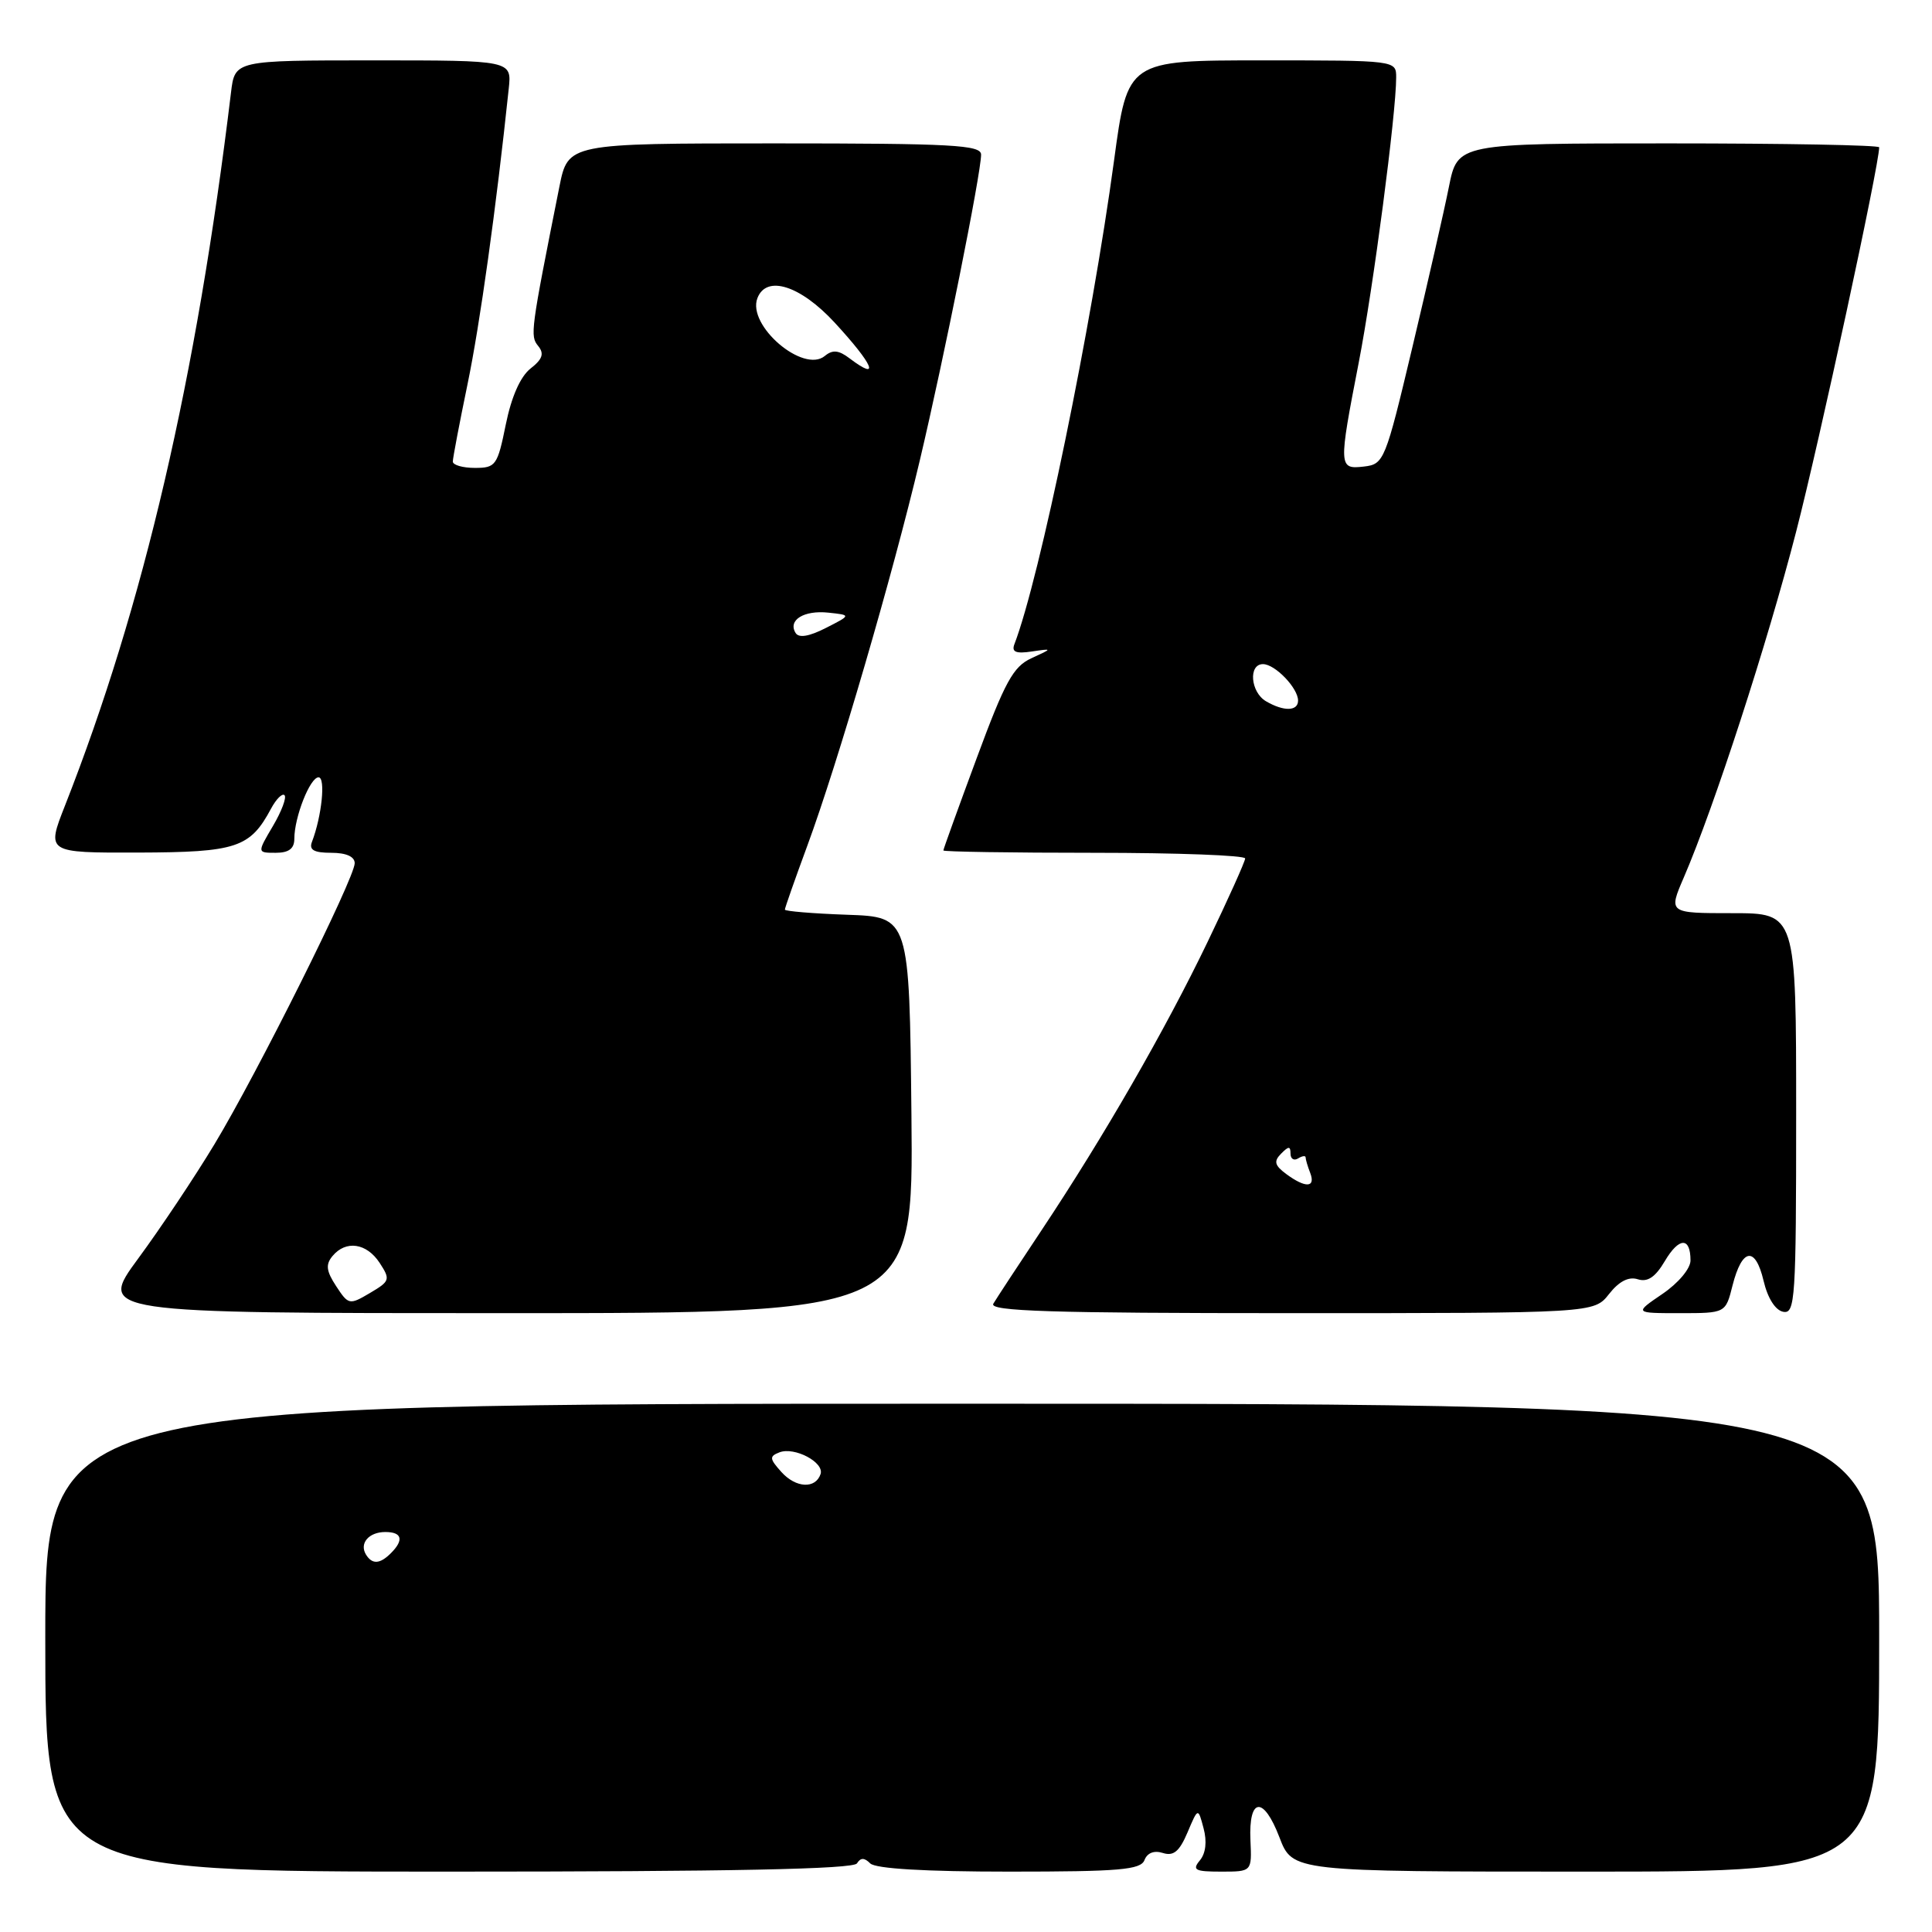 <?xml version="1.0" encoding="UTF-8" standalone="no"?>
<!DOCTYPE svg PUBLIC "-//W3C//DTD SVG 1.1//EN" "http://www.w3.org/Graphics/SVG/1.1/DTD/svg11.dtd" >
<svg xmlns="http://www.w3.org/2000/svg" xmlns:xlink="http://www.w3.org/1999/xlink" version="1.1" viewBox="0 0 256 256">
 <g >
 <path fill="currentColor"
d=" M 113.55 246.91 C 114.04 246.13 114.53 246.13 115.31 246.91 C 116.01 247.61 122.58 248.00 133.73 248.00 C 148.36 248.00 151.15 247.76 151.65 246.47 C 152.02 245.51 152.93 245.16 154.09 245.53 C 155.50 245.98 156.28 245.33 157.35 242.81 C 158.75 239.50 158.75 239.50 159.48 242.26 C 159.95 244.01 159.77 245.57 158.99 246.51 C 157.93 247.79 158.34 248.00 161.82 248.00 C 165.88 248.00 165.88 248.00 165.69 243.86 C 165.43 238.14 167.42 237.93 169.53 243.45 C 171.27 248.00 171.27 248.00 210.14 248.00 C 249.00 248.00 249.00 248.00 249.00 217.00 C 249.00 186.00 249.00 186.00 127.50 186.00 C 6.00 186.00 6.00 186.00 6.00 217.00 C 6.00 248.00 6.00 248.00 59.44 248.00 C 96.85 248.00 113.08 247.67 113.55 246.91 Z  M 120.77 147.75 C 120.50 121.50 120.50 121.50 112.25 121.21 C 107.71 121.05 104.00 120.74 104.00 120.53 C 104.00 120.31 105.33 116.52 106.96 112.10 C 111.00 101.16 118.29 76.17 121.88 61.00 C 125.07 47.53 130.00 22.93 130.00 20.49 C 130.00 19.21 126.24 19.00 102.64 19.00 C 75.27 19.00 75.27 19.00 74.12 24.75 C 70.30 43.90 70.22 44.51 71.31 45.84 C 72.14 46.86 71.89 47.59 70.29 48.84 C 68.95 49.90 67.76 52.59 67.02 56.25 C 65.92 61.68 65.69 62.00 62.93 62.00 C 61.32 62.00 60.00 61.62 60.00 61.16 C 60.00 60.70 60.88 56.08 61.95 50.91 C 63.60 42.96 65.74 27.61 67.41 11.75 C 67.81 8.00 67.81 8.00 49.47 8.00 C 31.12 8.00 31.12 8.00 30.61 12.25 C 26.03 50.18 19.03 80.25 8.61 106.75 C 6.15 113.00 6.15 113.00 18.32 112.97 C 31.36 112.93 33.14 112.34 35.93 107.12 C 36.61 105.86 37.41 105.07 37.70 105.37 C 38.00 105.67 37.31 107.51 36.16 109.46 C 34.07 113.00 34.07 113.00 36.53 113.00 C 38.27 113.00 39.00 112.45 39.00 111.15 C 39.00 108.28 41.08 103.00 42.21 103.00 C 43.17 103.00 42.64 108.16 41.33 111.57 C 40.93 112.62 41.61 113.00 43.89 113.00 C 45.87 113.00 47.00 113.50 47.00 114.38 C 47.00 116.35 34.06 142.28 28.41 151.63 C 25.80 155.96 21.26 162.76 18.32 166.75 C 12.99 174.00 12.99 174.00 67.01 174.00 C 121.03 174.00 121.03 174.00 120.77 147.75 Z  M 213.21 171.46 C 214.53 169.78 215.81 169.12 217.02 169.51 C 218.32 169.92 219.34 169.23 220.60 167.10 C 222.48 163.92 224.00 163.88 224.00 167.02 C 224.00 168.10 222.38 170.03 220.27 171.46 C 216.54 174.00 216.54 174.00 222.59 174.00 C 228.65 174.00 228.65 174.00 229.57 170.33 C 230.83 165.36 232.59 165.09 233.68 169.70 C 234.22 172.01 235.24 173.62 236.29 173.82 C 237.87 174.12 238.00 172.13 238.00 147.57 C 238.00 121.00 238.00 121.00 229.54 121.00 C 221.07 121.00 221.07 121.00 223.12 116.25 C 227.14 106.92 234.18 85.25 237.99 70.48 C 241.08 58.52 249.00 21.86 249.00 19.52 C 249.00 19.23 236.43 19.00 221.07 19.00 C 193.14 19.00 193.14 19.00 191.99 24.75 C 191.36 27.91 189.18 37.47 187.15 46.00 C 183.56 61.09 183.39 61.51 180.73 61.82 C 177.36 62.21 177.35 61.89 180.04 48.04 C 181.98 38.06 185.00 15.03 185.00 10.26 C 185.00 8.00 185.00 8.00 167.21 8.00 C 149.41 8.00 149.41 8.00 147.62 21.25 C 144.64 43.27 137.78 76.60 134.41 85.37 C 134.02 86.39 134.62 86.64 136.69 86.33 C 139.50 85.92 139.50 85.92 136.67 87.22 C 134.26 88.32 133.16 90.33 129.42 100.45 C 126.99 107.01 125.00 112.52 125.00 112.69 C 125.00 112.86 134.00 113.00 145.00 113.00 C 156.00 113.00 164.99 113.34 164.99 113.75 C 164.98 114.16 162.75 119.12 160.03 124.77 C 154.40 136.48 146.25 150.63 138.02 163.00 C 134.90 167.68 132.03 172.06 131.62 172.75 C 131.03 173.74 139.19 174.00 171.05 174.00 C 211.21 174.00 211.21 174.00 213.21 171.46 Z  M 48.50 206.00 C 47.58 204.51 48.86 203.00 51.06 203.00 C 53.27 203.00 53.55 204.05 51.80 205.80 C 50.34 207.26 49.32 207.32 48.50 206.00 Z  M 103.55 195.06 C 101.95 193.28 101.92 192.97 103.29 192.44 C 105.28 191.68 109.24 193.77 108.73 195.32 C 108.06 197.31 105.47 197.18 103.55 195.06 Z  M 44.54 170.42 C 43.23 168.42 43.12 167.56 44.06 166.43 C 45.83 164.30 48.57 164.70 50.30 167.33 C 51.75 169.55 51.68 169.76 49.02 171.33 C 46.30 172.94 46.17 172.91 44.54 170.42 Z  M 105.42 83.87 C 104.37 82.17 106.52 80.83 109.77 81.18 C 112.79 81.50 112.79 81.50 109.43 83.21 C 107.21 84.34 105.85 84.57 105.42 83.87 Z  M 112.58 47.49 C 111.14 46.39 110.33 46.31 109.30 47.16 C 106.45 49.53 98.97 43.13 100.36 39.51 C 101.55 36.39 106.05 37.82 110.60 42.75 C 115.76 48.35 116.71 50.61 112.58 47.49 Z  M 170.44 155.57 C 168.89 154.42 168.75 153.88 169.75 152.87 C 170.75 151.85 171.00 151.85 171.00 152.86 C 171.00 153.55 171.45 153.84 172.00 153.50 C 172.55 153.16 173.00 153.10 173.00 153.36 C 173.00 153.62 173.27 154.55 173.61 155.42 C 174.36 157.39 172.99 157.45 170.44 155.57 Z  M 167.75 92.92 C 165.70 91.72 165.39 88.00 167.35 88.00 C 168.95 88.00 172.00 91.17 172.00 92.83 C 172.00 94.25 170.11 94.30 167.75 92.92 Z "/>
</g>
</svg>